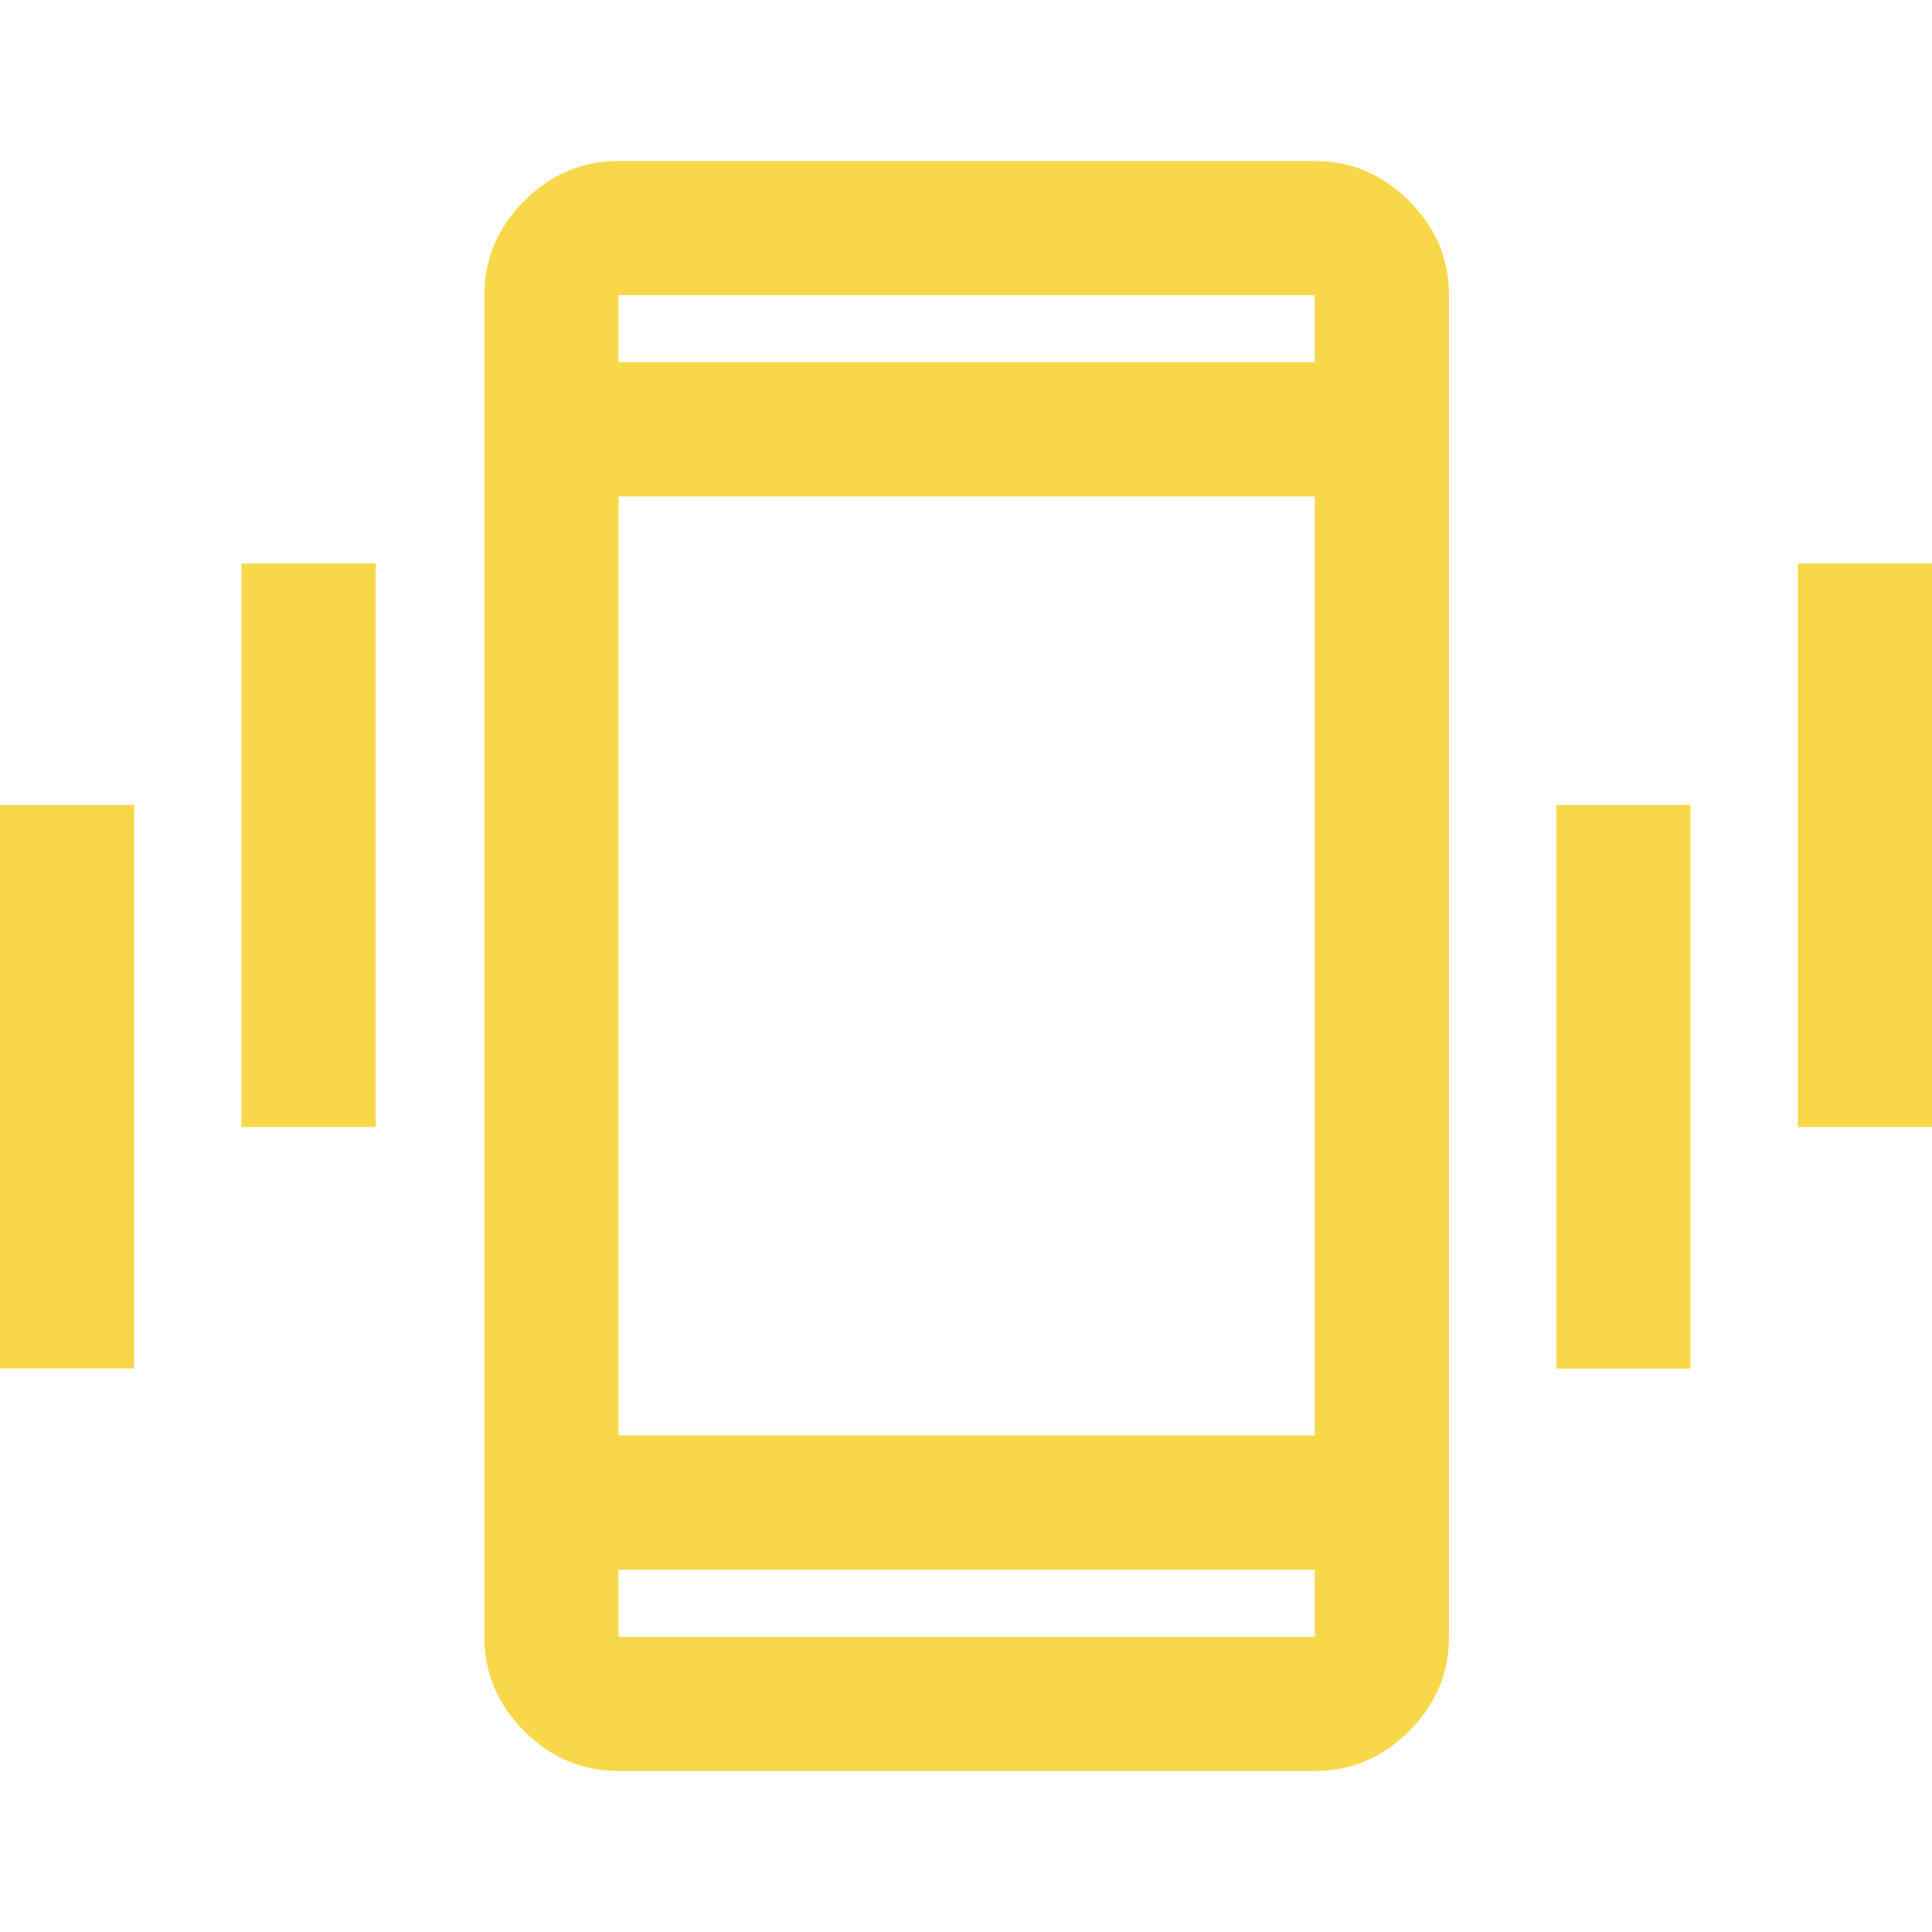 <svg xmlns="http://www.w3.org/2000/svg" height="40px" viewBox="0 -960 960 960" width="40px" fill="#F8D849"><path d="M0-280v-280h66.67v280H0Zm120-120v-280h66.67v280H120ZM307.33-80q-27 0-46.83-19.83-19.83-19.84-19.83-46.84v-666.66q0-27 19.83-46.84Q280.33-880 307.33-880h346q27 0 46.84 19.83Q720-840.33 720-813.33v666.66q0 27-19.83 46.84Q680.33-80 653.33-80h-346Zm346-100h-346v33.33h346V-180Zm-346-66.67h346v-466.66h-346v466.66Zm0-533.33h346v-33.33h-346V-780Zm466 500v-280H840v280h-66.67Zm120-120v-280H960v280h-66.67Zm-586-380v-33.33V-780Zm0 600v33.33V-180Z"/></svg>